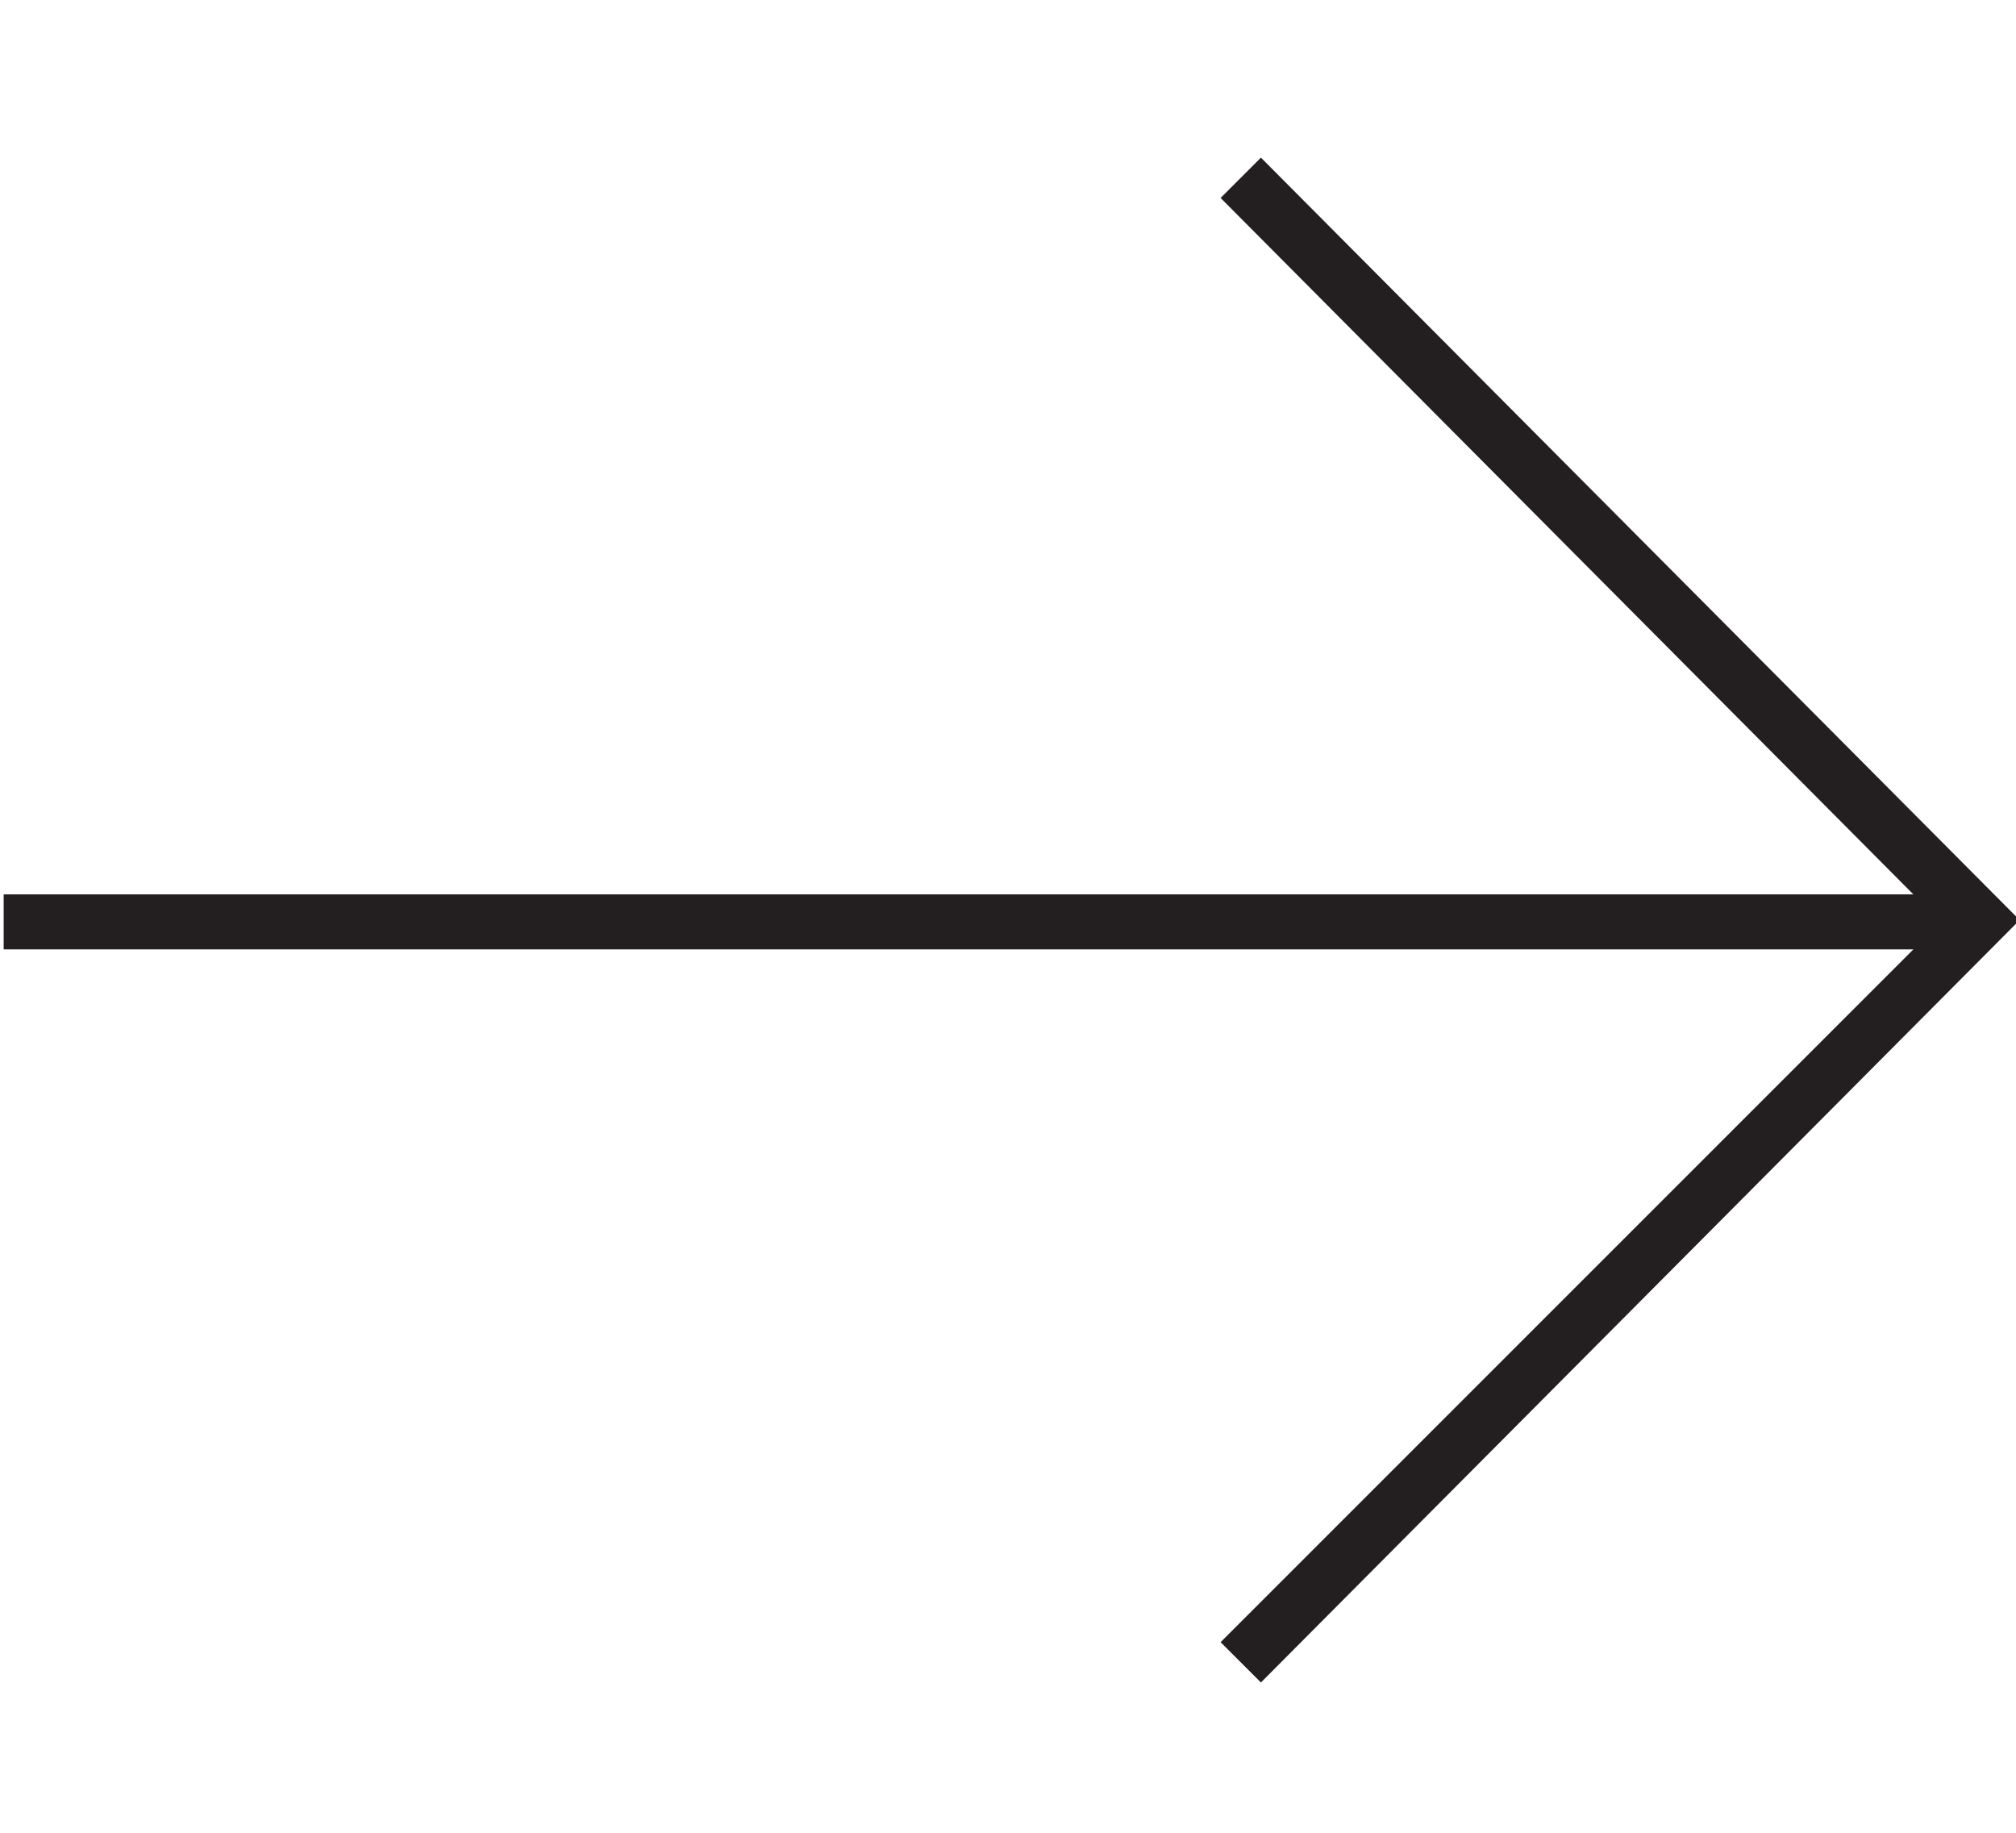 <?xml version="1.0" encoding="utf-8"?>
<!-- Generator: Adobe Illustrator 21.0.0, SVG Export Plug-In . SVG Version: 6.00 Build 0)  -->
<svg version="1.1" id="Слой_1"
	 xmlns="http://www.w3.org/2000/svg" xmlns:xlink="http://www.w3.org/1999/xlink" x="0px" y="0px" viewBox="0 0 55 50"
	 style="enable-background:new 0 0 55 50;" xml:space="preserve">
<style type="text/css">
	.st0{fill:#231F20;}
</style>
<g>
	<g transform="translate(-575 -5126)">
		<g>
			<path id="vehla" class="st0" d="M575.1,5151.9h52.1l-18.9,18.9l1.1,1.1l20.7-20.8l-20.7-20.8l-1.1,1.1l18.9,19h-52.1V5151.9z"/>
		</g>
	</g>
</g>
</svg>
